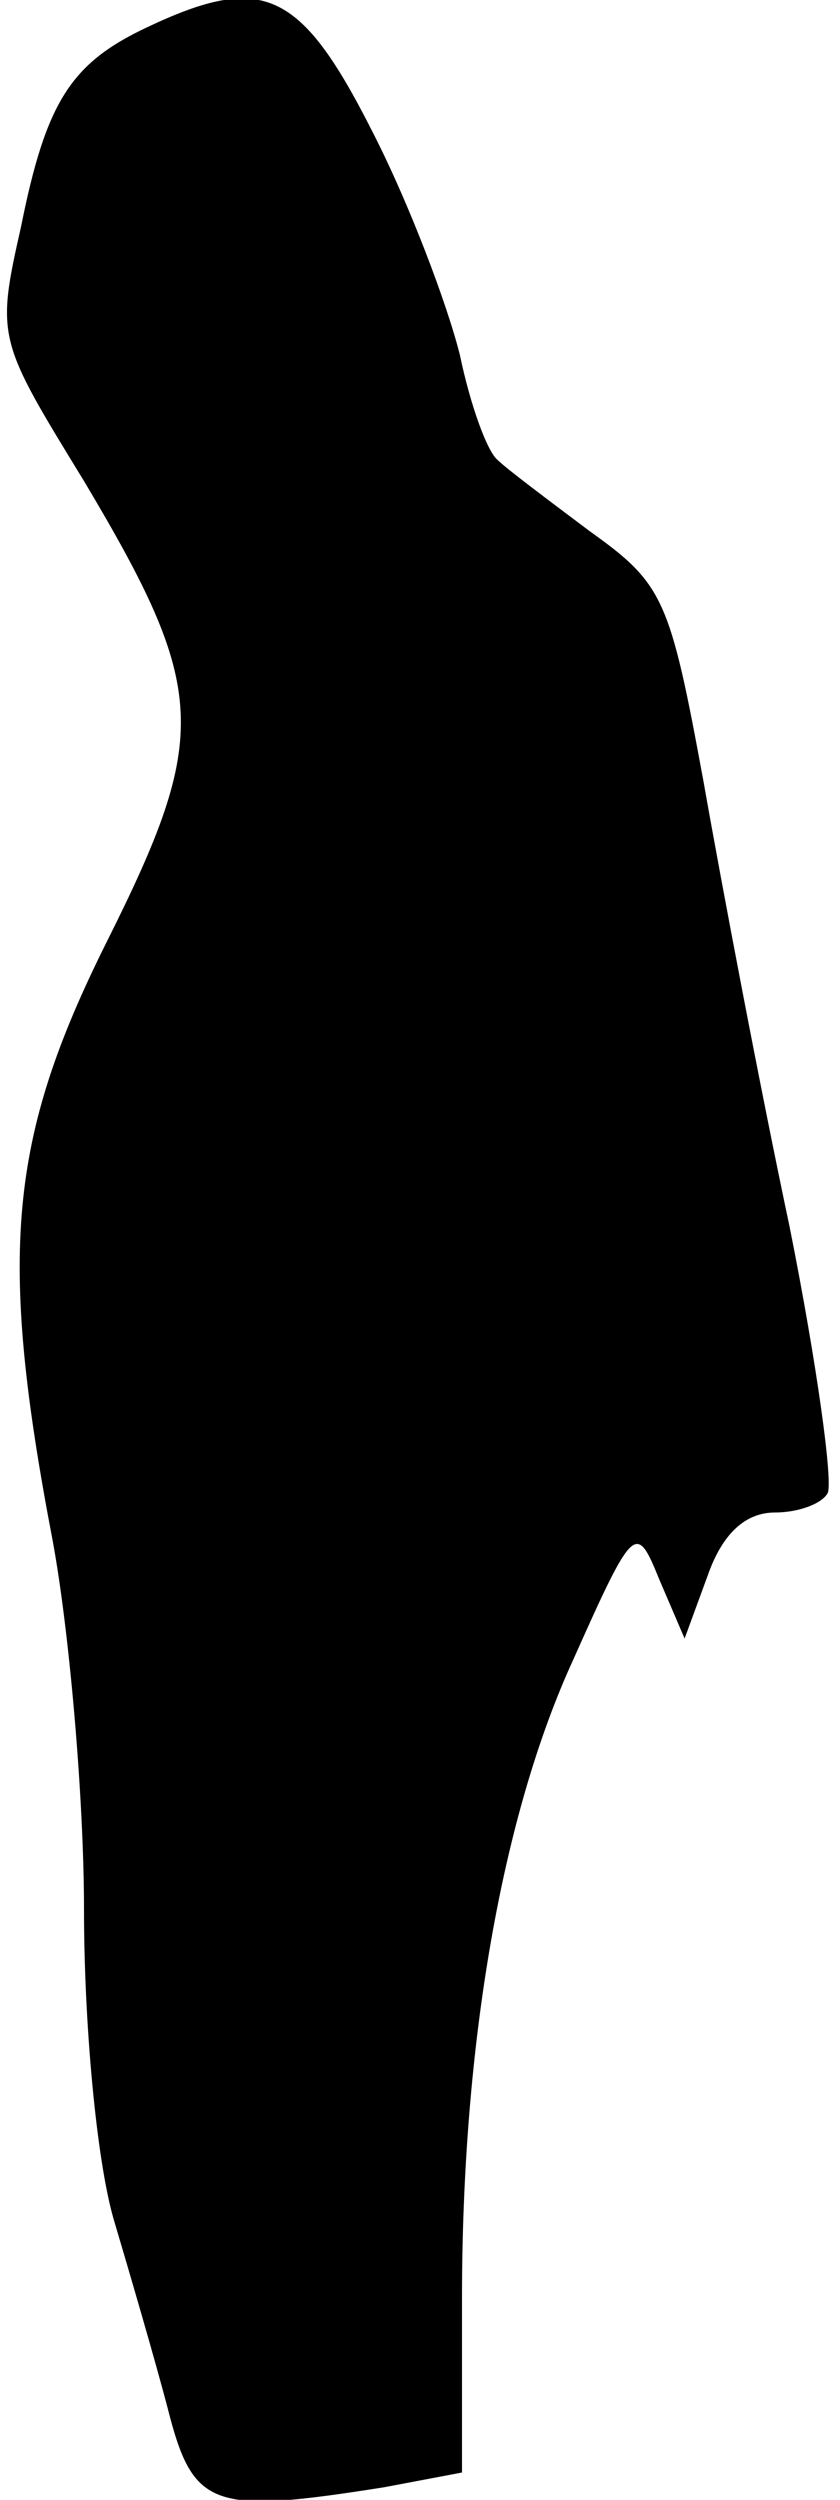 <?xml version="1.0" standalone="no"?>
<!DOCTYPE svg PUBLIC "-//W3C//DTD SVG 20010904//EN"
 "http://www.w3.org/TR/2001/REC-SVG-20010904/DTD/svg10.dtd">
<svg version="1.0" xmlns="http://www.w3.org/2000/svg"
 width="40pt" height="119pt" viewBox="0 0 40 119"
 preserveAspectRatio="xMidYMid meet">
<g transform="translate(0,119) scale(0.1,-0.1)"
fill="#000000" stroke="none">
<path fill="#000000" stroke="none" d="M70 1177 c-36 -17 -48 -35 -60 -95 -12
-53 -11 -54 30 -121 59 -99 60 -121 11 -219 -47 -94 -52 -149 -26 -285 8 -43
15 -123 15 -176 0 -55 6 -119 14 -147 8 -27 20 -68 26 -91 12 -47 21 -50 103
-37 l37 7 0 83 c0 121 19 230 53 304 29 65 30 65 41 38 l12 -28 11 30 c7 20
18 30 32 30 11 0 22 4 25 9 3 4 -5 62 -18 127 -14 66 -32 161 -41 212 -16 87
-19 94 -54 119 -20 15 -40 30 -44 34 -5 4 -13 26 -18 50 -6 24 -24 72 -42 107
-34 67 -52 75 -107 49z"/>
</g>
</svg>
